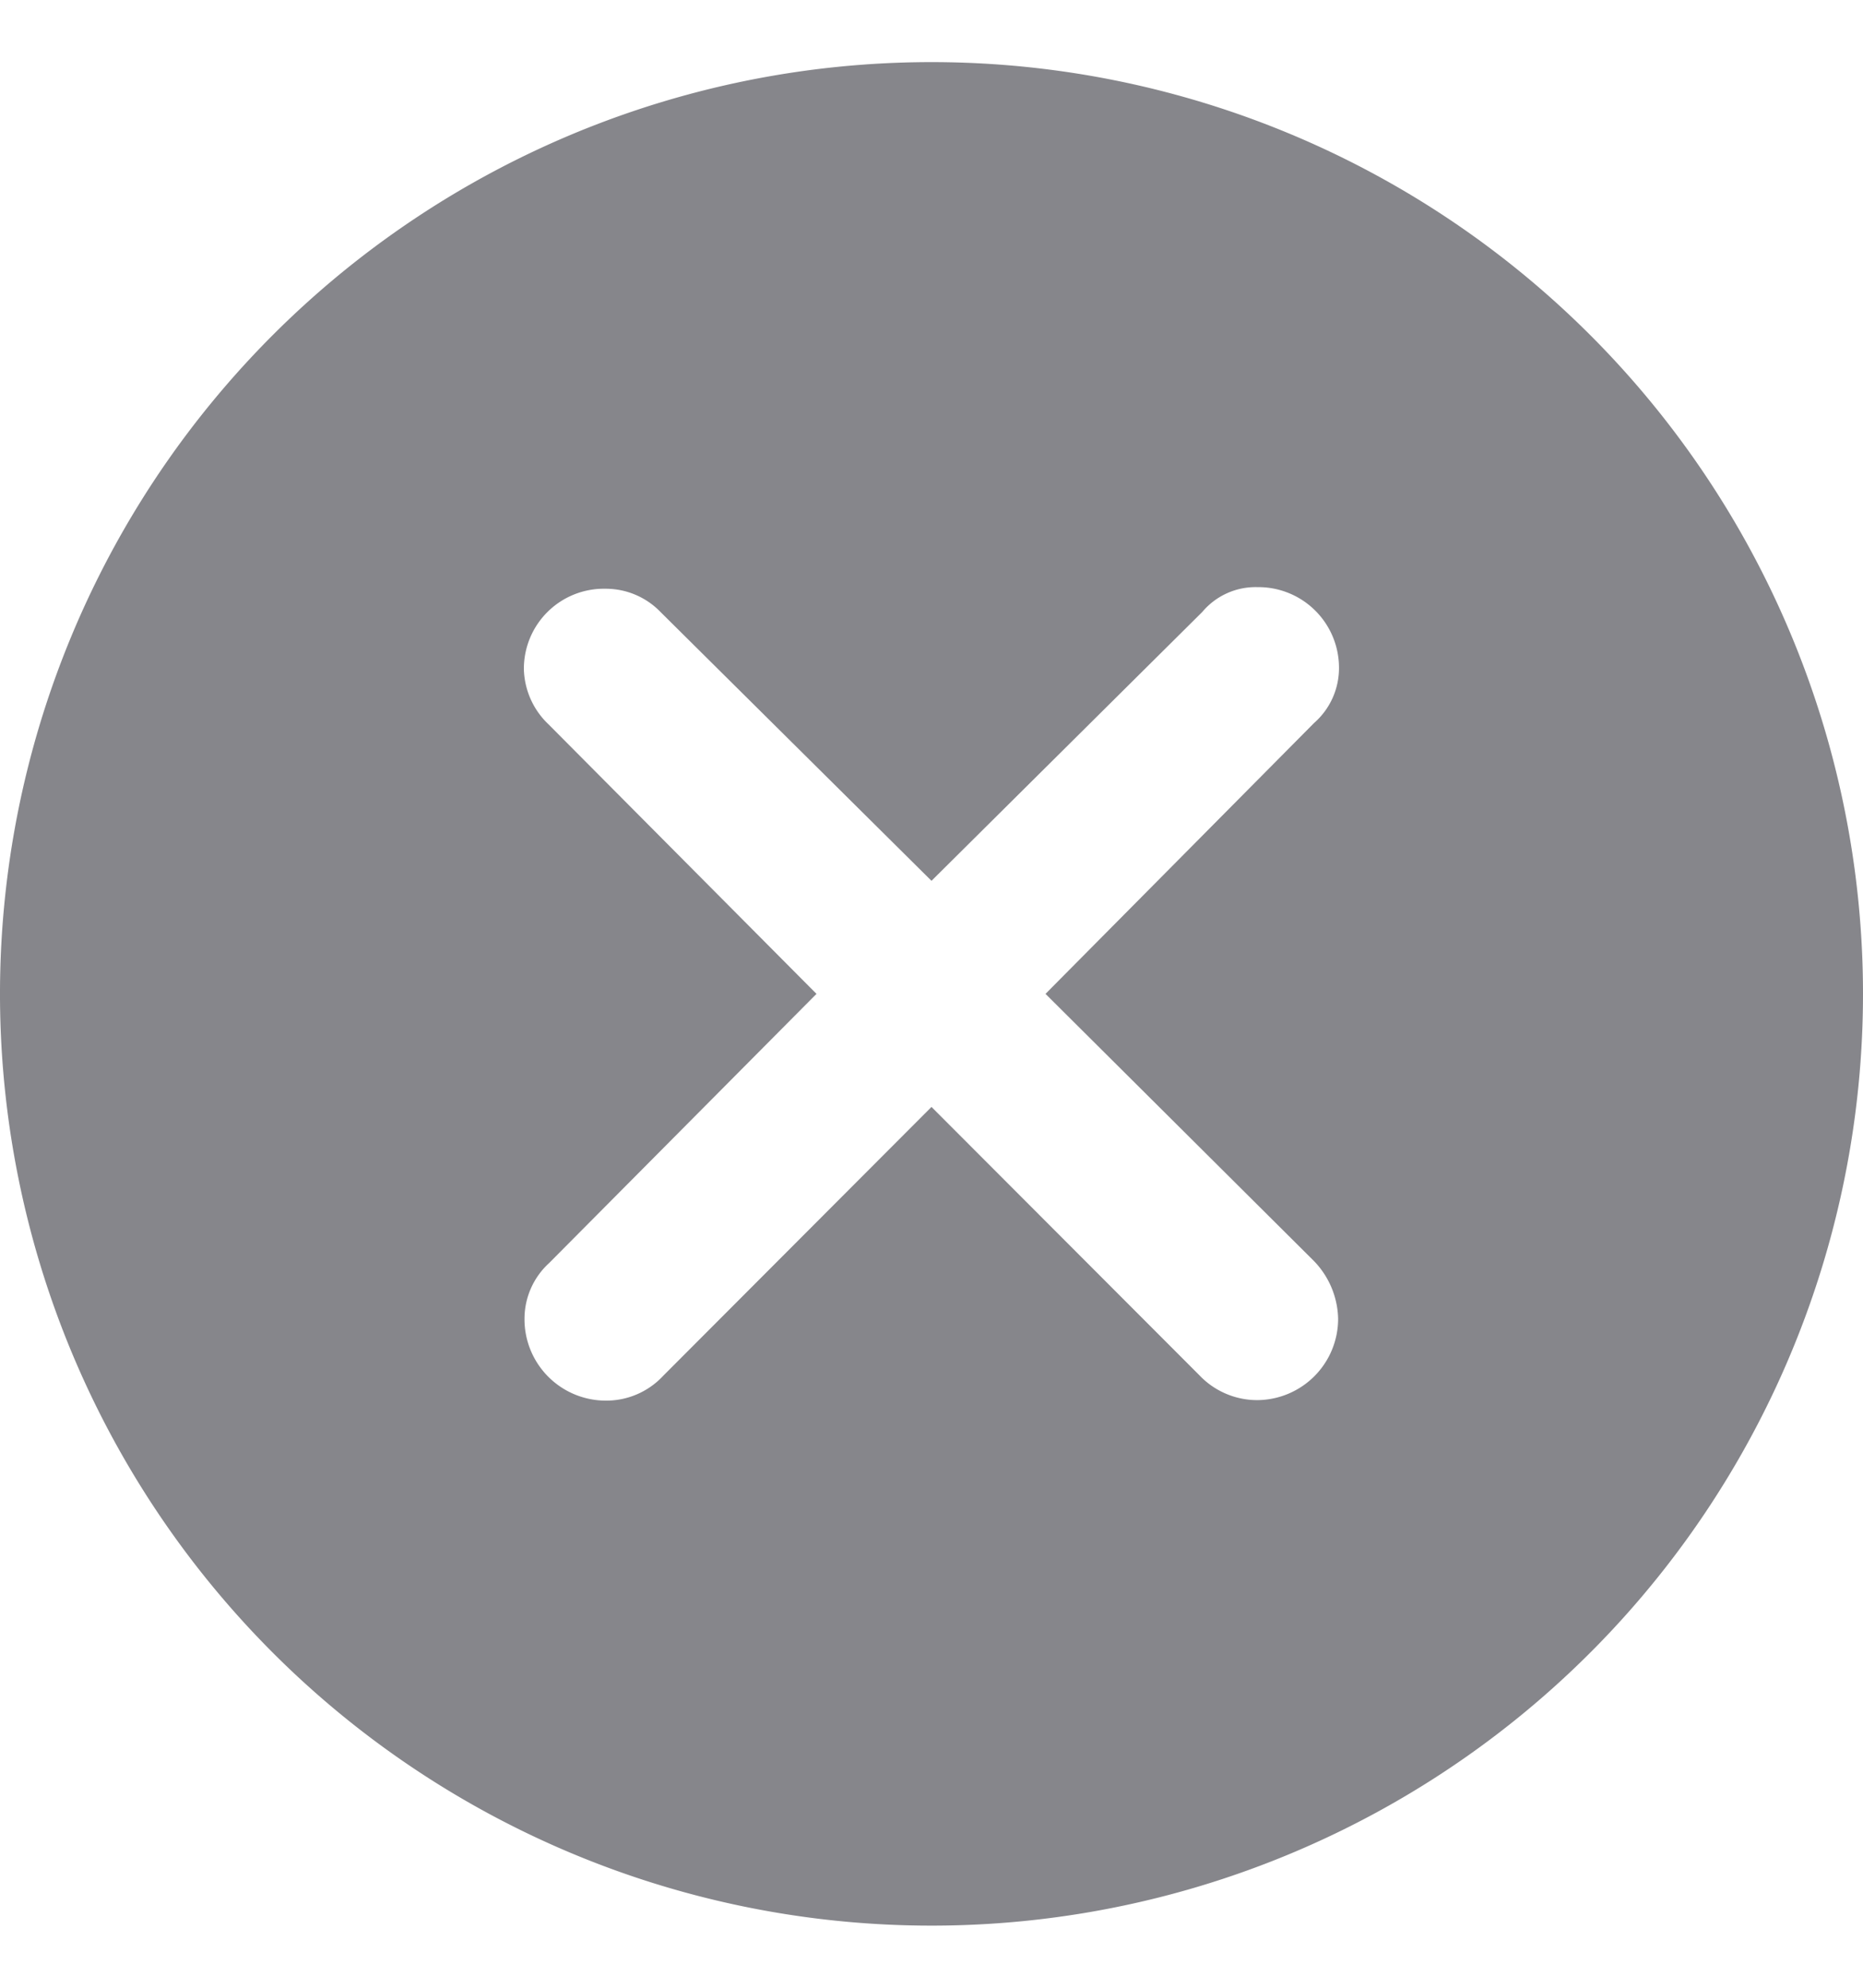 <svg xmlns="http://www.w3.org/2000/svg" viewBox="0 0 15 16">
  <defs>
    <style>
      .a {
        fill: #86868b;
      }
    </style>
  </defs>
  <title>reset_small</title>
  <path class="a" d="M7.5.5A7.5,7.5,0,1,0,15,8,7.5,7.5,0,0,0,7.5.5Zm3.074,9.645a.689.689,0,0,1,.2.469.655.655,0,0,1-.656.656.642.642,0,0,1-.461-.2L7.5,8.91,5.34,11.074a.625.625,0,0,1-.461.2.655.655,0,0,1-.656-.656.608.608,0,0,1,.2-.453L6.574,8,4.418,5.832a.634.634,0,0,1-.2-.445.644.644,0,0,1,.656-.648.613.613,0,0,1,.445.188L7.5,7.09l2.18-2.164a.561.561,0,0,1,.445-.2.649.649,0,0,1,.656.648.587.587,0,0,1-.2.445L8.418,8Z"/>
</svg>
